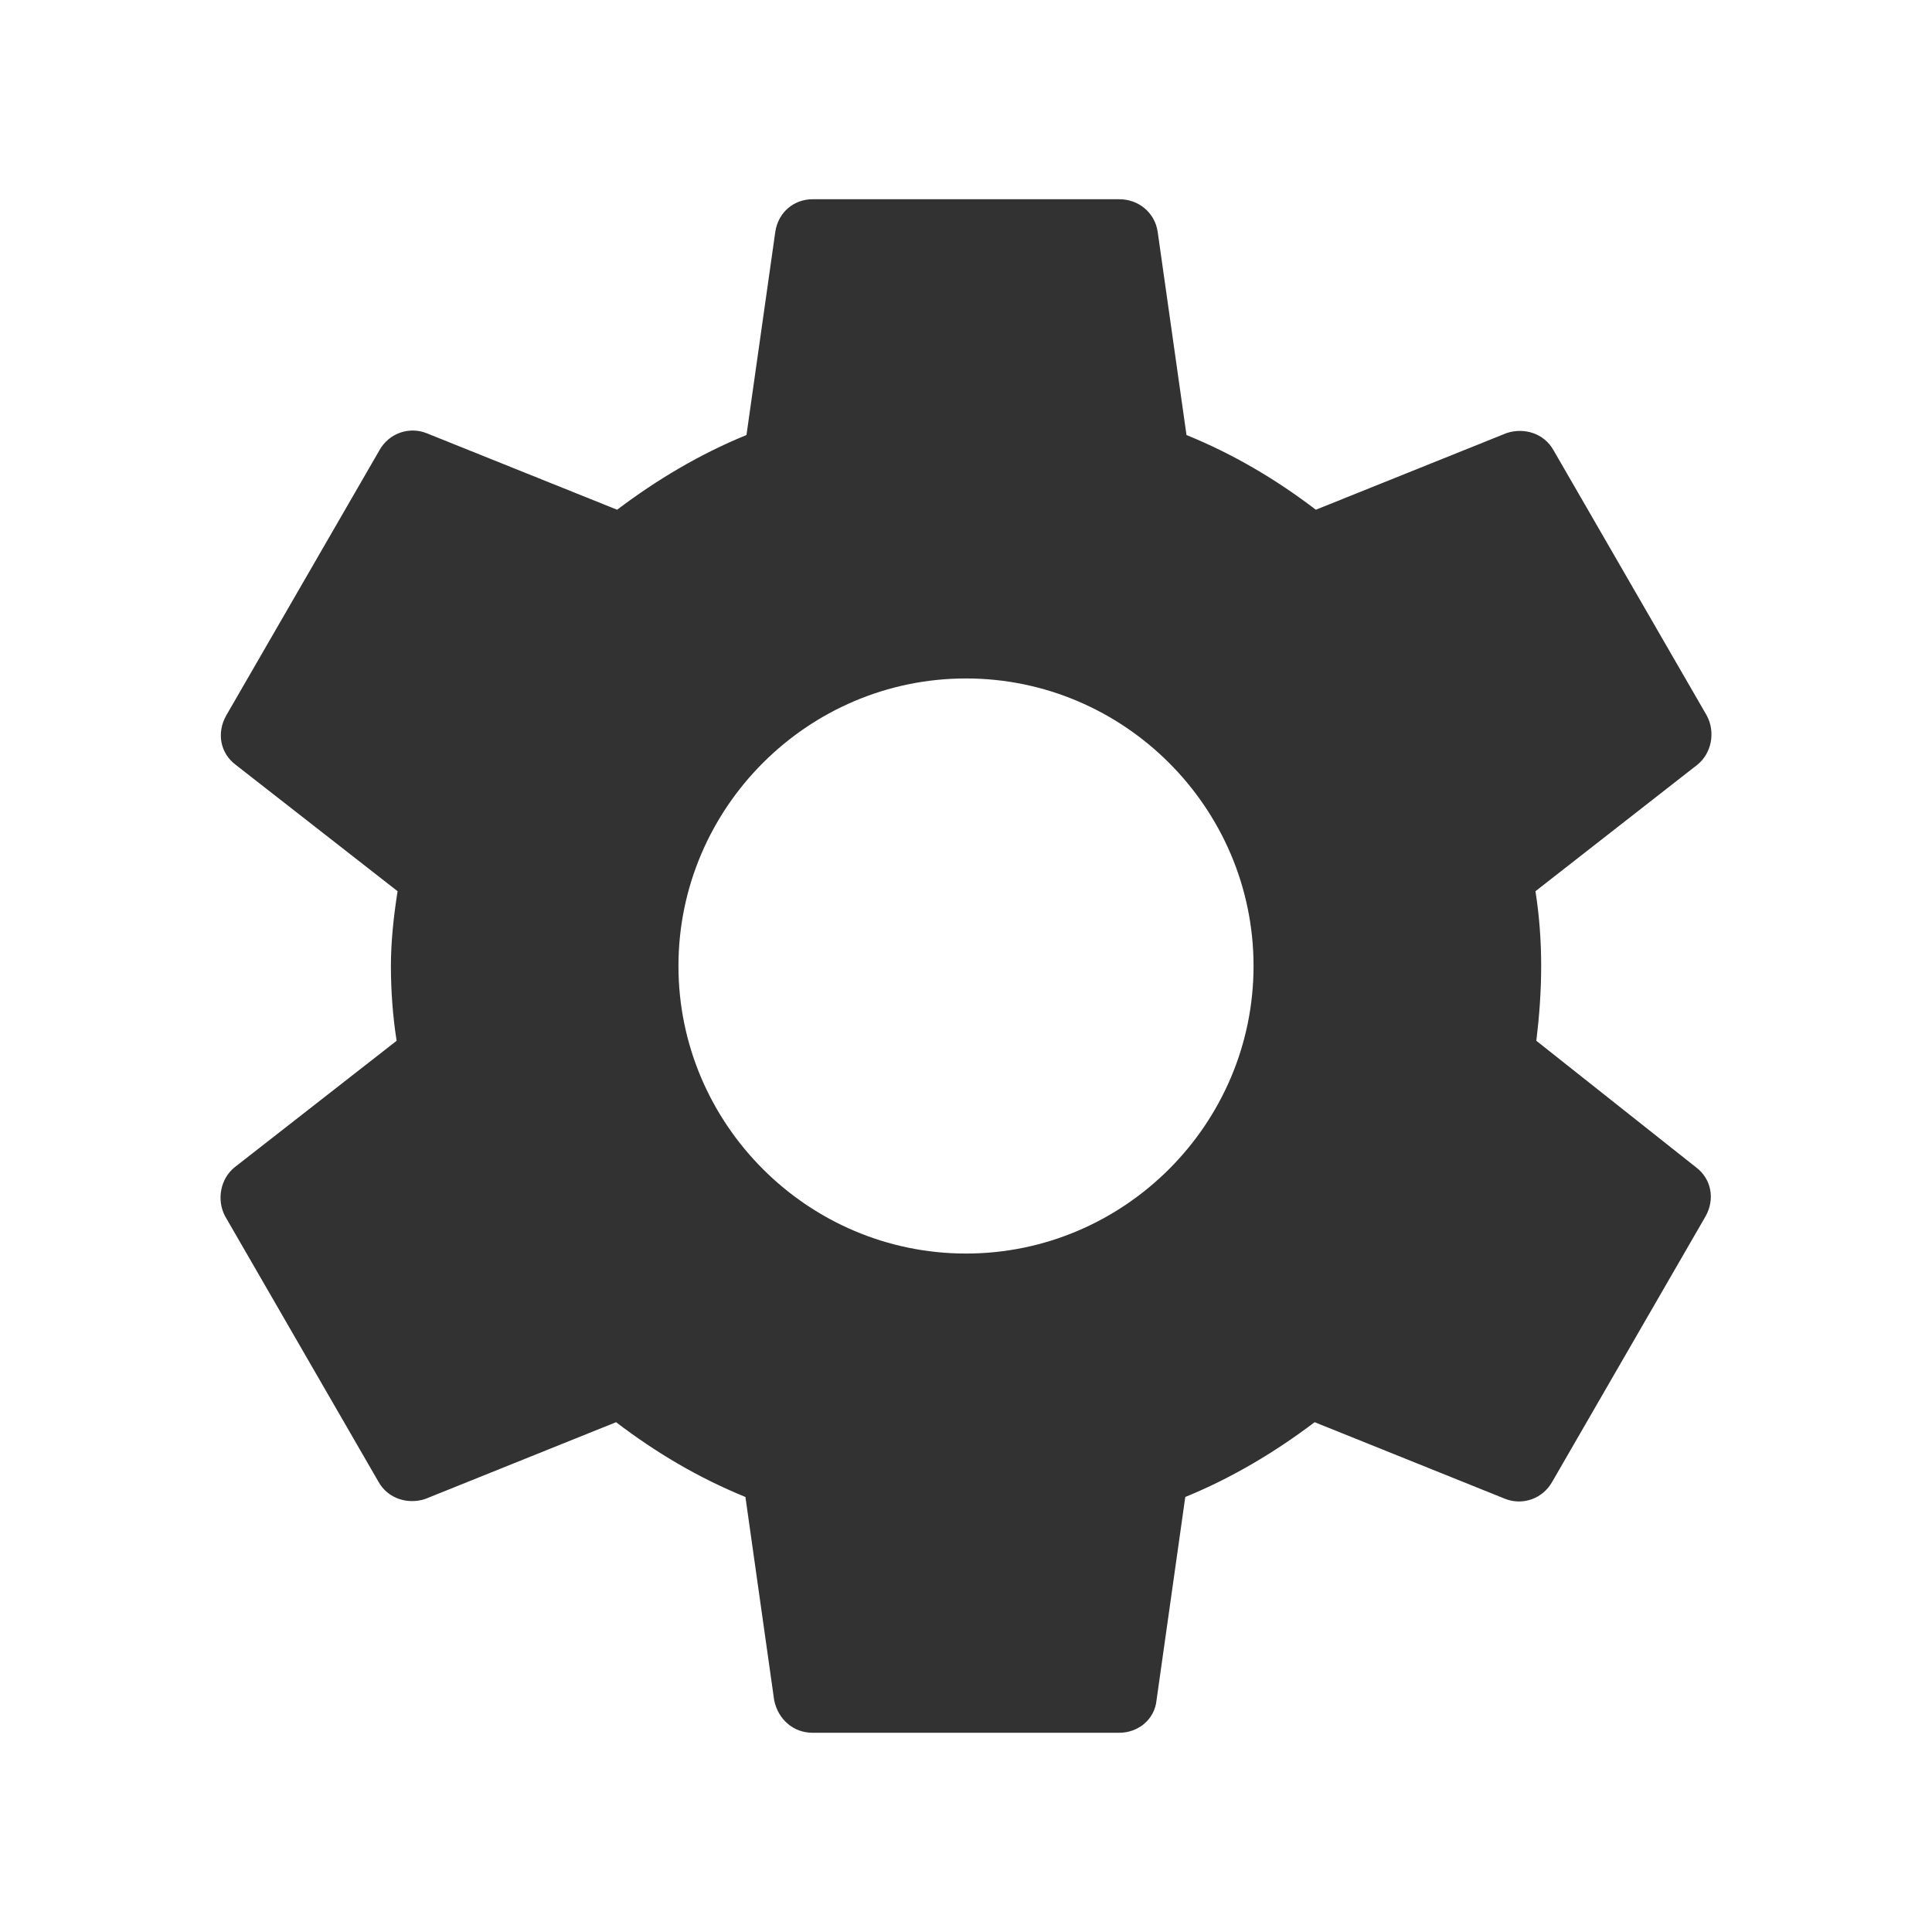 <?xml version="1.0" encoding="UTF-8" standalone="no"?>
<svg
   xmlns:dc="http://purl.org/dc/elements/1.1/"
   xmlns:cc="http://creativecommons.org/ns#"
   xmlns:rdf="http://www.w3.org/1999/02/22-rdf-syntax-ns#"
   xmlns:svg="http://www.w3.org/2000/svg"
   xmlns="http://www.w3.org/2000/svg"
   xmlns:sodipodi="http://sodipodi.sourceforge.net/DTD/sodipodi-0.dtd"
   xmlns:inkscape="http://www.inkscape.org/namespaces/inkscape"
   width="24"
   height="24"
   viewBox="0 0 24 24"
   id="svg2"
   version="1.1"
   inkscape:version="0.91 r13725"
   sodipodi:docname="settings.svg">
  <defs
     id="defs10" />
  <sodipodi:namedview
     pagecolor="#ffffff"
     bordercolor="#666666"
     borderopacity="1"
     objecttolerance="10"
     gridtolerance="10"
     guidetolerance="10"
     inkscape:pageopacity="0"
     inkscape:pageshadow="2"
     inkscape:window-width="1524"
     inkscape:window-height="879"
     id="namedview8"
     showgrid="false"
     inkscape:zoom="11.8"
     inkscape:cx="8.6143361"
     inkscape:cy="10"
     inkscape:window-x="0"
     inkscape:window-y="0"
     inkscape:window-maximized="0"
     inkscape:current-layer="svg2" />
  <path
     d="m 0.093,0.093 23.814,0 0,23.814 -23.814,0 0,-23.814 z"
     id="path4"
     inkscape:connector-curvature="0"
     style="fill:none" />
  <path
     d="m 19.085,12.929 c 0.036,-0.298 0.06,-0.607 0.06,-0.929 0,-0.321 -0.024,-0.631 -0.071,-0.929 L 21.085,9.5 C 21.263,9.357 21.311,9.095 21.204,8.892 L 19.299,5.594 C 19.18,5.38 18.93,5.308 18.715,5.38 L 16.346,6.332 C 15.846,5.951 15.322,5.642 14.739,5.404 L 14.381,2.879 C 14.346,2.641 14.143,2.475 13.905,2.475 l -3.81,0 c -0.238,0 -0.429,0.167 -0.464,0.405 L 9.273,5.404 C 8.69,5.642 8.154,5.963 7.666,6.332 L 5.296,5.38 c -0.214,-0.083 -0.464,0 -0.583,0.214 L 2.808,8.892 C 2.689,9.107 2.737,9.357 2.927,9.5 L 4.939,11.071 C 4.892,11.369 4.856,11.69 4.856,12 c 0,0.31 0.024,0.631 0.071,0.929 L 2.915,14.5 C 2.737,14.643 2.689,14.905 2.796,15.108 l 1.905,3.298 c 0.119,0.214 0.369,0.286 0.583,0.214 l 2.369,-0.953 c 0.5,0.381 1.024,0.691 1.607,0.929 l 0.357,2.524 c 0.048,0.238 0.238,0.405 0.476,0.405 l 3.81,0 c 0.238,0 0.441,-0.167 0.464,-0.405 l 0.357,-2.524 c 0.583,-0.238 1.119,-0.56 1.607,-0.929 l 2.369,0.953 c 0.214,0.083 0.464,0 0.583,-0.214 l 1.905,-3.298 c 0.119,-0.214 0.071,-0.464 -0.119,-0.607 L 19.085,12.929 Z M 12,15.572 c -1.965,0 -3.572,-1.607 -3.572,-3.572 0,-1.965 1.607,-3.572 3.572,-3.572 1.965,0 3.572,1.607 3.572,3.572 0,1.965 -1.607,3.572 -3.572,3.572 z"
     id="path6"
     style="fill:#323232;fill-opacity:1"
     inkscape:connector-curvature="0" />
</svg>
